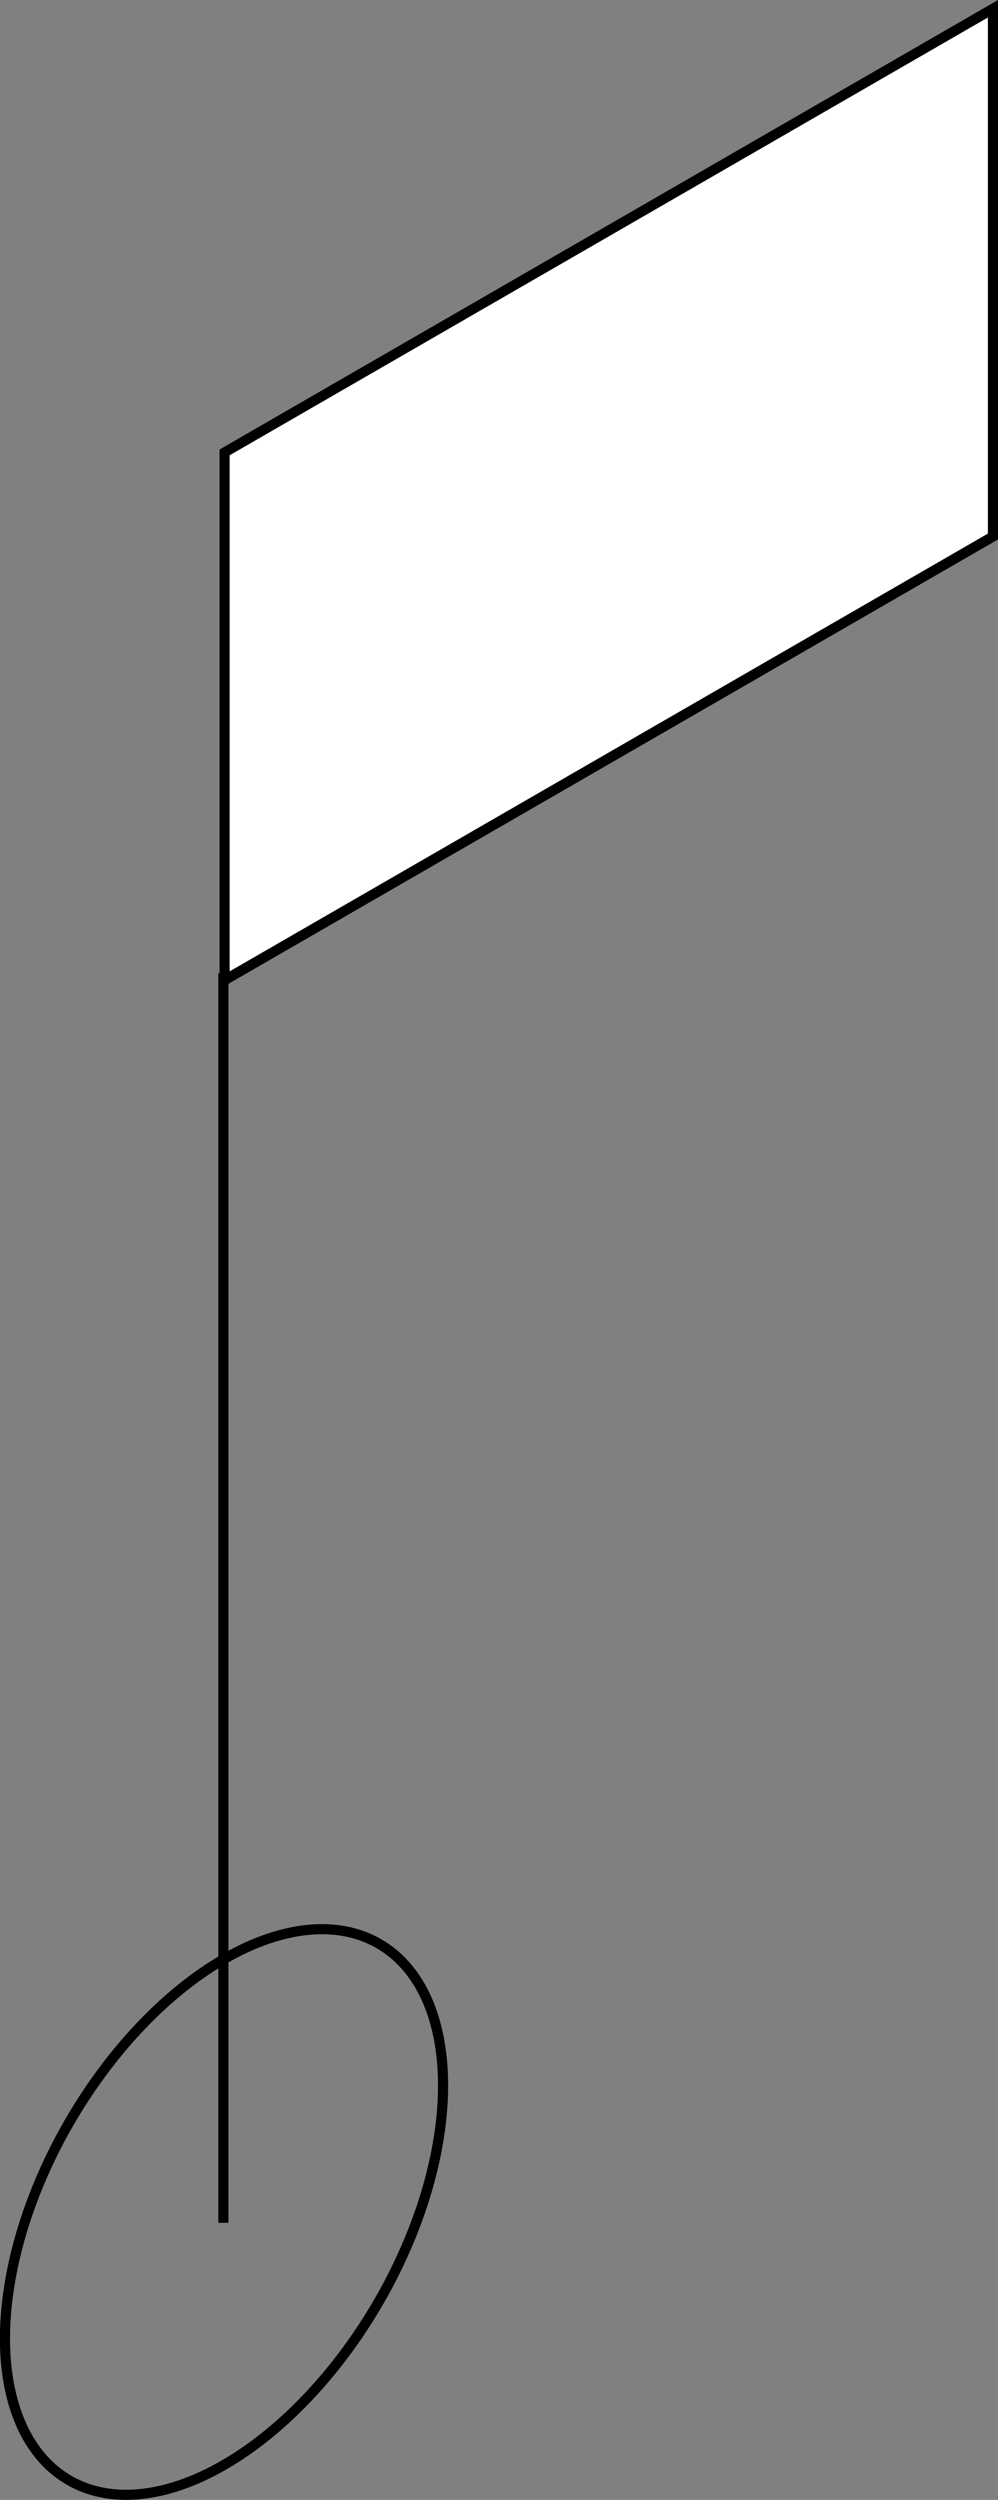 <?xml version="1.0" encoding="UTF-8"?><svg id="Layer_1" xmlns="http://www.w3.org/2000/svg" viewBox="0 0 98.65 247.09"><rect x="0" y="0" width="98.65" height="247.09" fill="#808080" stroke="none"/><defs><style>.cls-1{fill:#fff;}.cls-2{fill:none;stroke:#000;stroke-miterlimit:10;}</style></defs><g><polygon class="cls-1" points="22.2 44.72 98.15 .87 98.15 53.03 22.2 96.88 22.2 44.72"/><path d="m97.65,1.73v51.01L22.7,96.01v-51.01L97.65,1.73m1-1.73L21.7,44.43v53.32l76.95-44.43V0h0Z"/></g><line class="cls-2" x1="22.08" y1="219.7" x2="22.08" y2="96.19"/><ellipse class="cls-2" cx="22.15" cy="218.63" rx="30.62" ry="17.68" transform="translate(-178.27 128.5) rotate(-60)"/></svg>